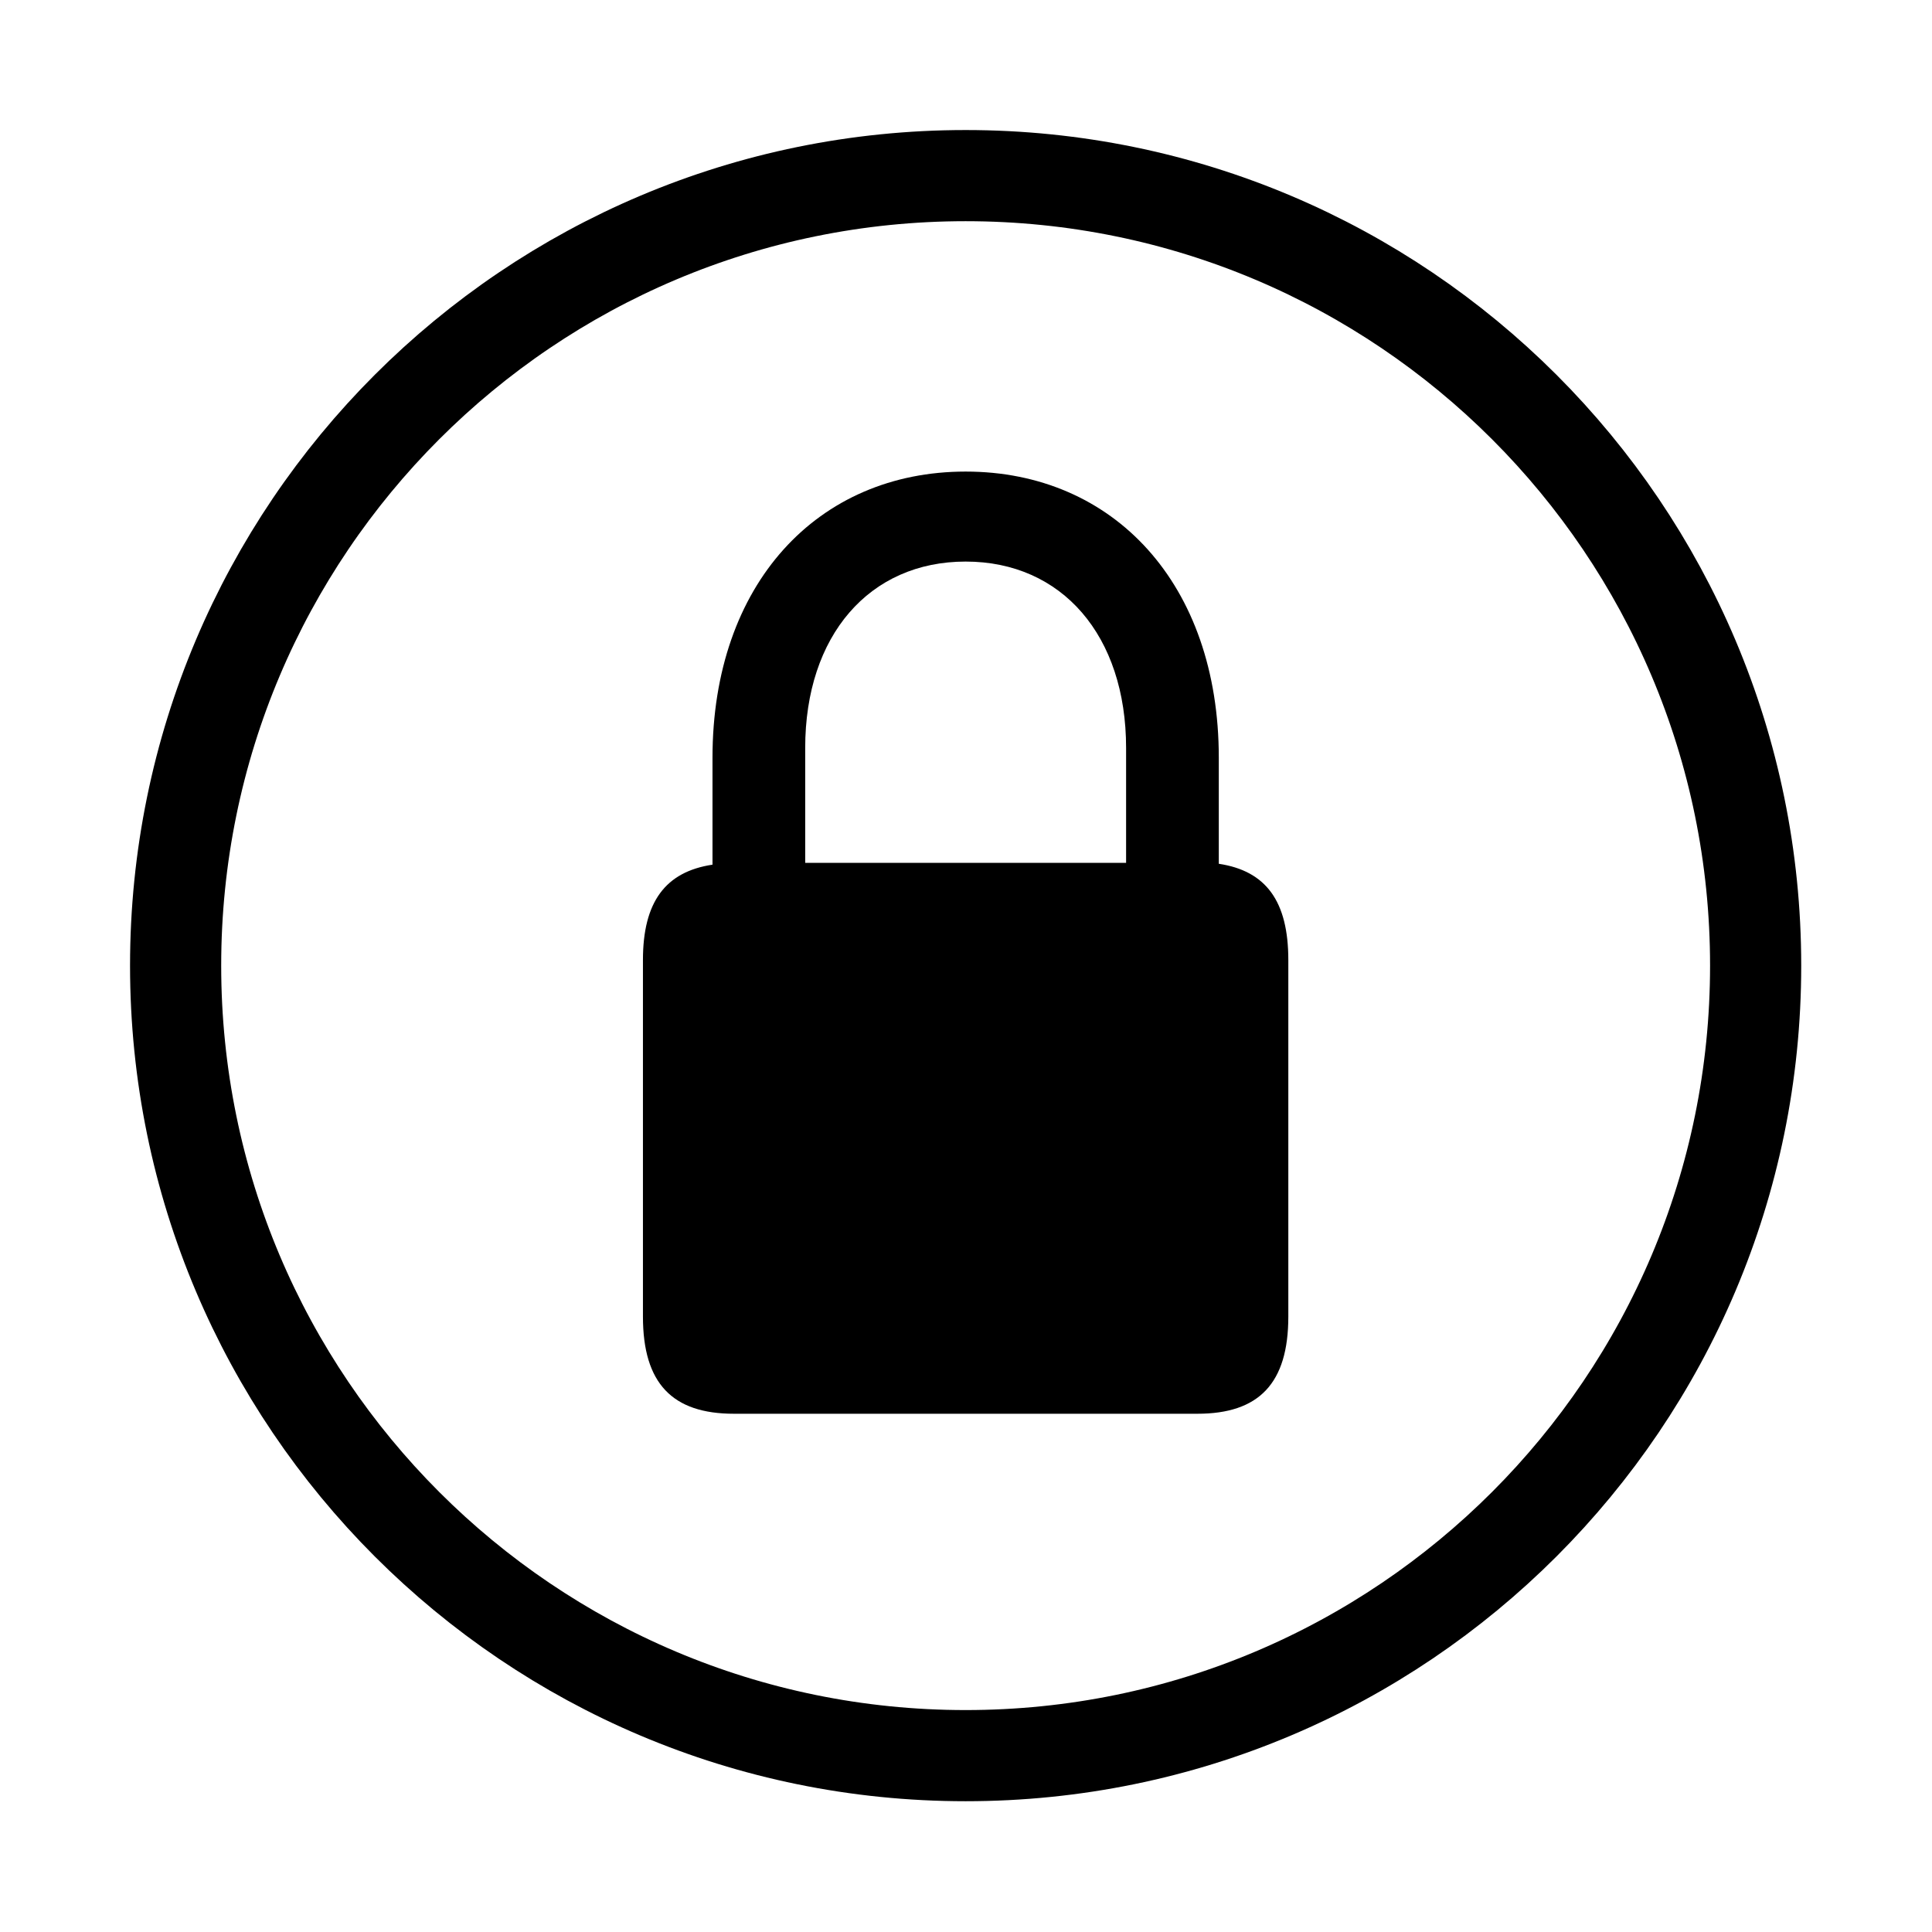 <?xml version="1.0" encoding="UTF-8" standalone="no"?>
<!DOCTYPE svg PUBLIC "-//W3C//DTD SVG 1.1//EN" "http://www.w3.org/Graphics/SVG/1.1/DTD/svg11.dtd">
<svg width="100%" height="100%" viewBox="0 0 55 55" version="1.1" xmlns="http://www.w3.org/2000/svg"
  xmlns:xlink="http://www.w3.org/1999/xlink" xml:space="preserve" xmlns:serif="http://www.serif.com/"
  style="fill-rule:evenodd;clip-rule:evenodd;stroke-linecap:round;stroke-linejoin:round;stroke-miterlimit:1.5;">
  <g transform="matrix(0.865,0,0,0.865,3.702,3.702)">
    <path
      d="M53.5,27.5C53.5,41.859 41.859,53.5 27.5,53.5C13.141,53.5 1.5,41.859 1.5,27.5C1.5,13.141 13.141,1.5 27.5,1.5C41.859,1.5 53.5,13.141 53.5,27.5Z"
      style="fill:none;fill-rule:nonzero;stroke:black;stroke-width:3px;" />
  </g>
  <g transform="matrix(0.865,0,0,0.865,3.702,4.202)">
    <path
      d="M19.873,41.67L35.128,41.67C37.152,41.67 38.12,40.673 38.12,38.473L38.12,26.738C38.12,24.802 37.387,23.804 35.832,23.57L35.832,20.079C35.832,14.358 32.37,10.662 27.5,10.662C22.631,10.662 19.169,14.358 19.169,20.079L19.169,23.599C17.614,23.834 16.88,24.831 16.88,26.738L16.88,38.473C16.88,40.673 17.849,41.67 19.873,41.67ZM22.22,19.756C22.22,16.059 24.332,13.624 27.5,13.624C30.668,13.624 32.781,16.059 32.781,19.756L32.781,23.54L22.22,23.54L22.22,19.756Z"
      style="fill-rule:nonzero;" />
  </g>
</svg>